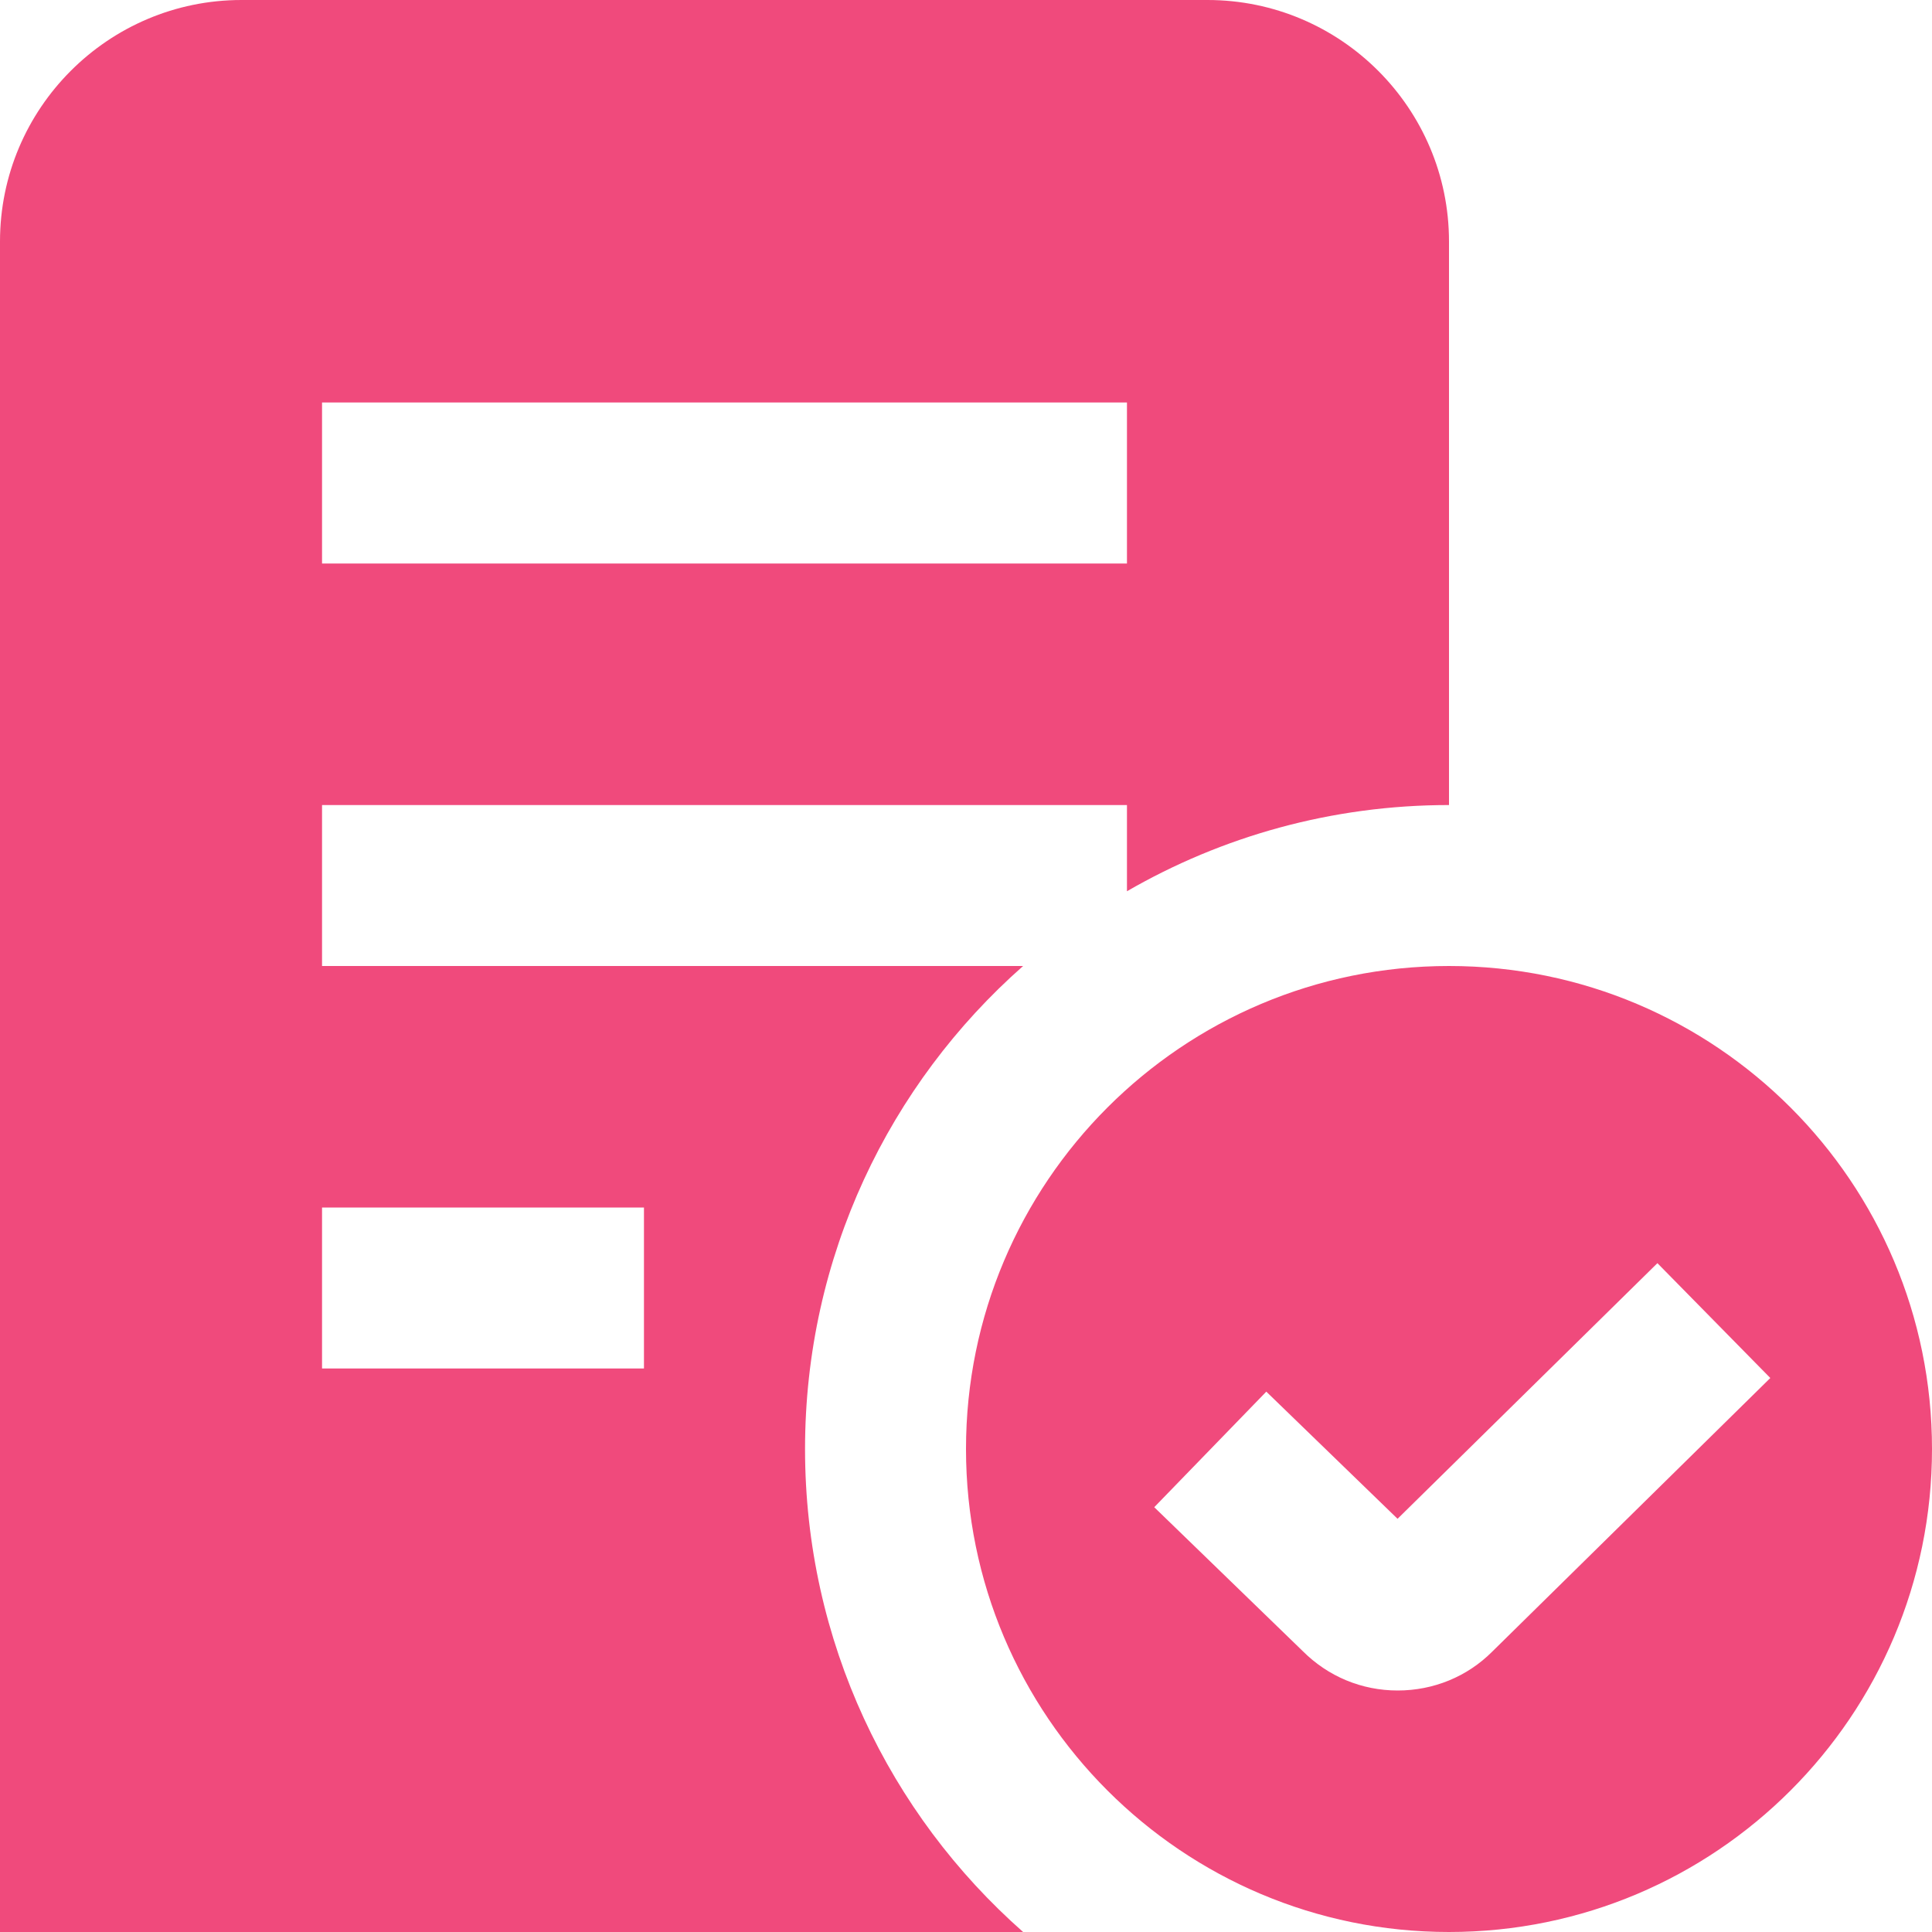 <svg width="16" height="16" viewBox="0 0 16 16" fill="none" xmlns="http://www.w3.org/2000/svg">
<g clip-path="url(#clip0_1880_63202)">
<path d="M12 8C9.791 8 8 9.791 8 12C8 14.209 9.791 16 12 16C14.209 16 16 14.209 16 12C16 9.791 14.209 8 12 8ZM12.357 13.679C12.151 13.885 11.872 14 11.575 14C11.277 14 10.999 13.884 10.789 13.674L9.559 12.482L10.487 11.525L11.574 12.578L13.726 10.461L14.661 11.412L12.357 13.679ZM6.667 12C6.667 10.407 7.365 8.977 8.473 8H2.667V6.667H9.333V7.381C10.118 6.927 11.029 6.667 12 6.667V2C12 0.897 11.103 0 10 0H2C0.897 0 0 0.897 0 2V16H8.473C7.365 15.023 6.667 13.593 6.667 12ZM2.667 3.333H9.333V4.667H2.667V3.333ZM5.333 11.333H2.667V10H5.333V11.333Z" fill="#F04A7C"/>
</g>
<defs>
<clipPath id="clip0_1880_63202">
<rect width="16" height="16" fill="white"/>
</clipPath>
</defs>
</svg>
